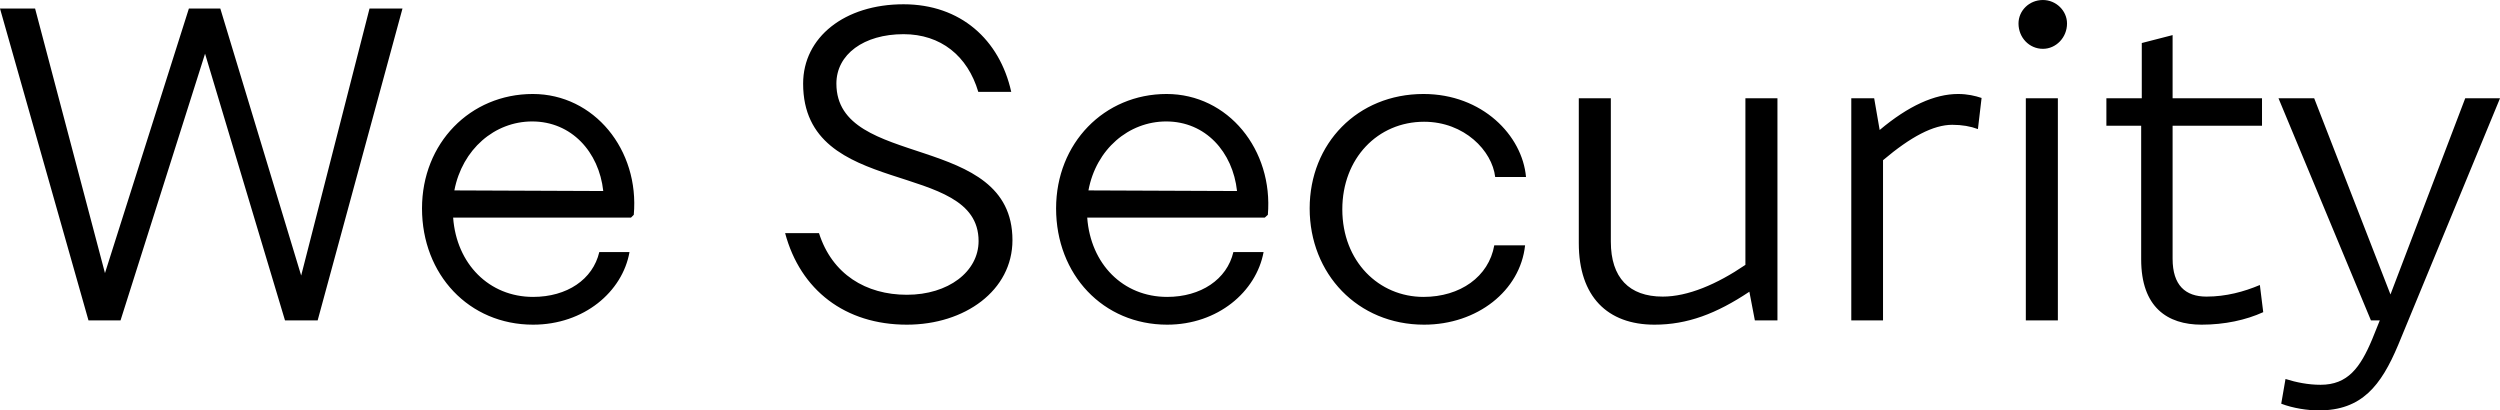 <svg data-v-423bf9ae="" xmlns="http://www.w3.org/2000/svg" viewBox="0 0 365.487 60" class="font"><!----><!----><!----><g data-v-423bf9ae="" id="71cc73b4-3a09-4ff1-9c6f-df92b079a495" fill="black" transform="matrix(4.461,0,0,4.461,-1.383,-15.613)"><path d="M12.42 3.78L10.18 12.53L7.53 3.78L6.50 3.78L3.75 12.45L1.46 3.78L0.31 3.78L3.21 14L4.26 14L7.03 5.26L9.65 14L10.72 14L13.50 3.78ZM17.77 6.58C15.72 6.58 14.14 8.19 14.14 10.33C14.14 12.50 15.68 14.14 17.78 14.14C19.45 14.14 20.71 13.06 20.94 11.76L19.95 11.76C19.74 12.66 18.89 13.23 17.78 13.23C16.34 13.23 15.27 12.15 15.16 10.63L20.99 10.63L21.08 10.54C21.27 8.41 19.78 6.58 17.77 6.58ZM15.20 9.74C15.46 8.39 16.52 7.48 17.75 7.48C19.04 7.48 19.94 8.48 20.08 9.76ZM26.04 11.14C26.54 13.01 28.01 14.14 30.03 14.14C31.93 14.14 33.49 13.02 33.49 11.37C33.49 7.80 27.72 9.07 27.72 6.24C27.72 5.28 28.62 4.62 29.92 4.62C31.14 4.62 32.02 5.33 32.37 6.51L33.45 6.51C33.07 4.80 31.79 3.64 29.92 3.64C27.99 3.64 26.63 4.72 26.63 6.24C26.63 10.05 32.38 8.69 32.38 11.40C32.38 12.40 31.39 13.16 30.03 13.16C28.69 13.16 27.58 12.49 27.15 11.14ZM38.54 6.58C36.50 6.58 34.92 8.19 34.92 10.33C34.92 12.50 36.46 14.14 38.56 14.14C40.22 14.14 41.48 13.06 41.72 11.76L40.73 11.76C40.52 12.66 39.66 13.23 38.56 13.23C37.11 13.23 36.05 12.15 35.94 10.63L41.76 10.63L41.86 10.54C42.04 8.41 40.56 6.58 38.54 6.58ZM35.98 9.74C36.23 8.39 37.30 7.48 38.53 7.48C39.82 7.48 40.71 8.48 40.85 9.76ZM49.31 9.30L50.32 9.30C50.20 7.94 48.89 6.58 46.96 6.58C44.80 6.58 43.23 8.20 43.23 10.33C43.23 12.47 44.80 14.14 46.98 14.14C48.72 14.14 50.13 13.03 50.29 11.54L49.28 11.54C49.10 12.57 48.16 13.23 46.96 13.23C45.50 13.23 44.30 12.07 44.30 10.36C44.30 8.69 45.46 7.49 46.98 7.49C48.30 7.49 49.21 8.44 49.31 9.30ZM57.51 6.72L57.51 12.18C56.57 12.82 55.62 13.22 54.80 13.22C53.70 13.22 53.10 12.60 53.10 11.42L53.10 6.72L52.05 6.72L52.05 11.47C52.05 13.22 52.99 14.14 54.53 14.14C55.61 14.14 56.56 13.78 57.64 13.06L57.82 14L58.56 14L58.56 6.72ZM64.48 6.58C63.71 6.58 62.85 6.97 61.91 7.76L61.73 6.72L60.98 6.72L60.98 14L62.02 14L62.02 8.75C62.93 7.98 63.67 7.59 64.29 7.59C64.61 7.59 64.89 7.64 65.13 7.73L65.25 6.71C65.04 6.64 64.79 6.58 64.48 6.58ZM67.26 5.10C67.69 5.10 68.05 4.73 68.05 4.27C68.05 3.85 67.69 3.50 67.26 3.50C66.81 3.50 66.46 3.85 66.46 4.27C66.46 4.73 66.81 5.10 67.26 5.10ZM67.75 6.72L66.70 6.72L66.70 14L67.75 14ZM69.34 7.62L70.48 7.62L70.48 12.00C70.48 13.57 71.34 14.14 72.46 14.14C73.21 14.14 73.91 13.99 74.48 13.73L74.37 12.84C73.85 13.06 73.26 13.22 72.62 13.22C71.93 13.22 71.51 12.85 71.51 11.98L71.51 7.62L74.44 7.62L74.44 6.72L71.51 6.72L71.51 4.65L70.50 4.91L70.50 6.72L69.34 6.72ZM81.10 6.72L78.65 13.15L76.15 6.72L74.98 6.72L78.01 14L78.30 14L78.05 14.62C77.66 15.55 77.25 16.11 76.36 16.11C75.95 16.11 75.56 16.03 75.21 15.92L75.07 16.73C75.46 16.88 75.94 16.95 76.30 16.95C77.71 16.95 78.34 16.14 78.90 14.81L82.24 6.72Z"></path></g><!----><!----></svg>